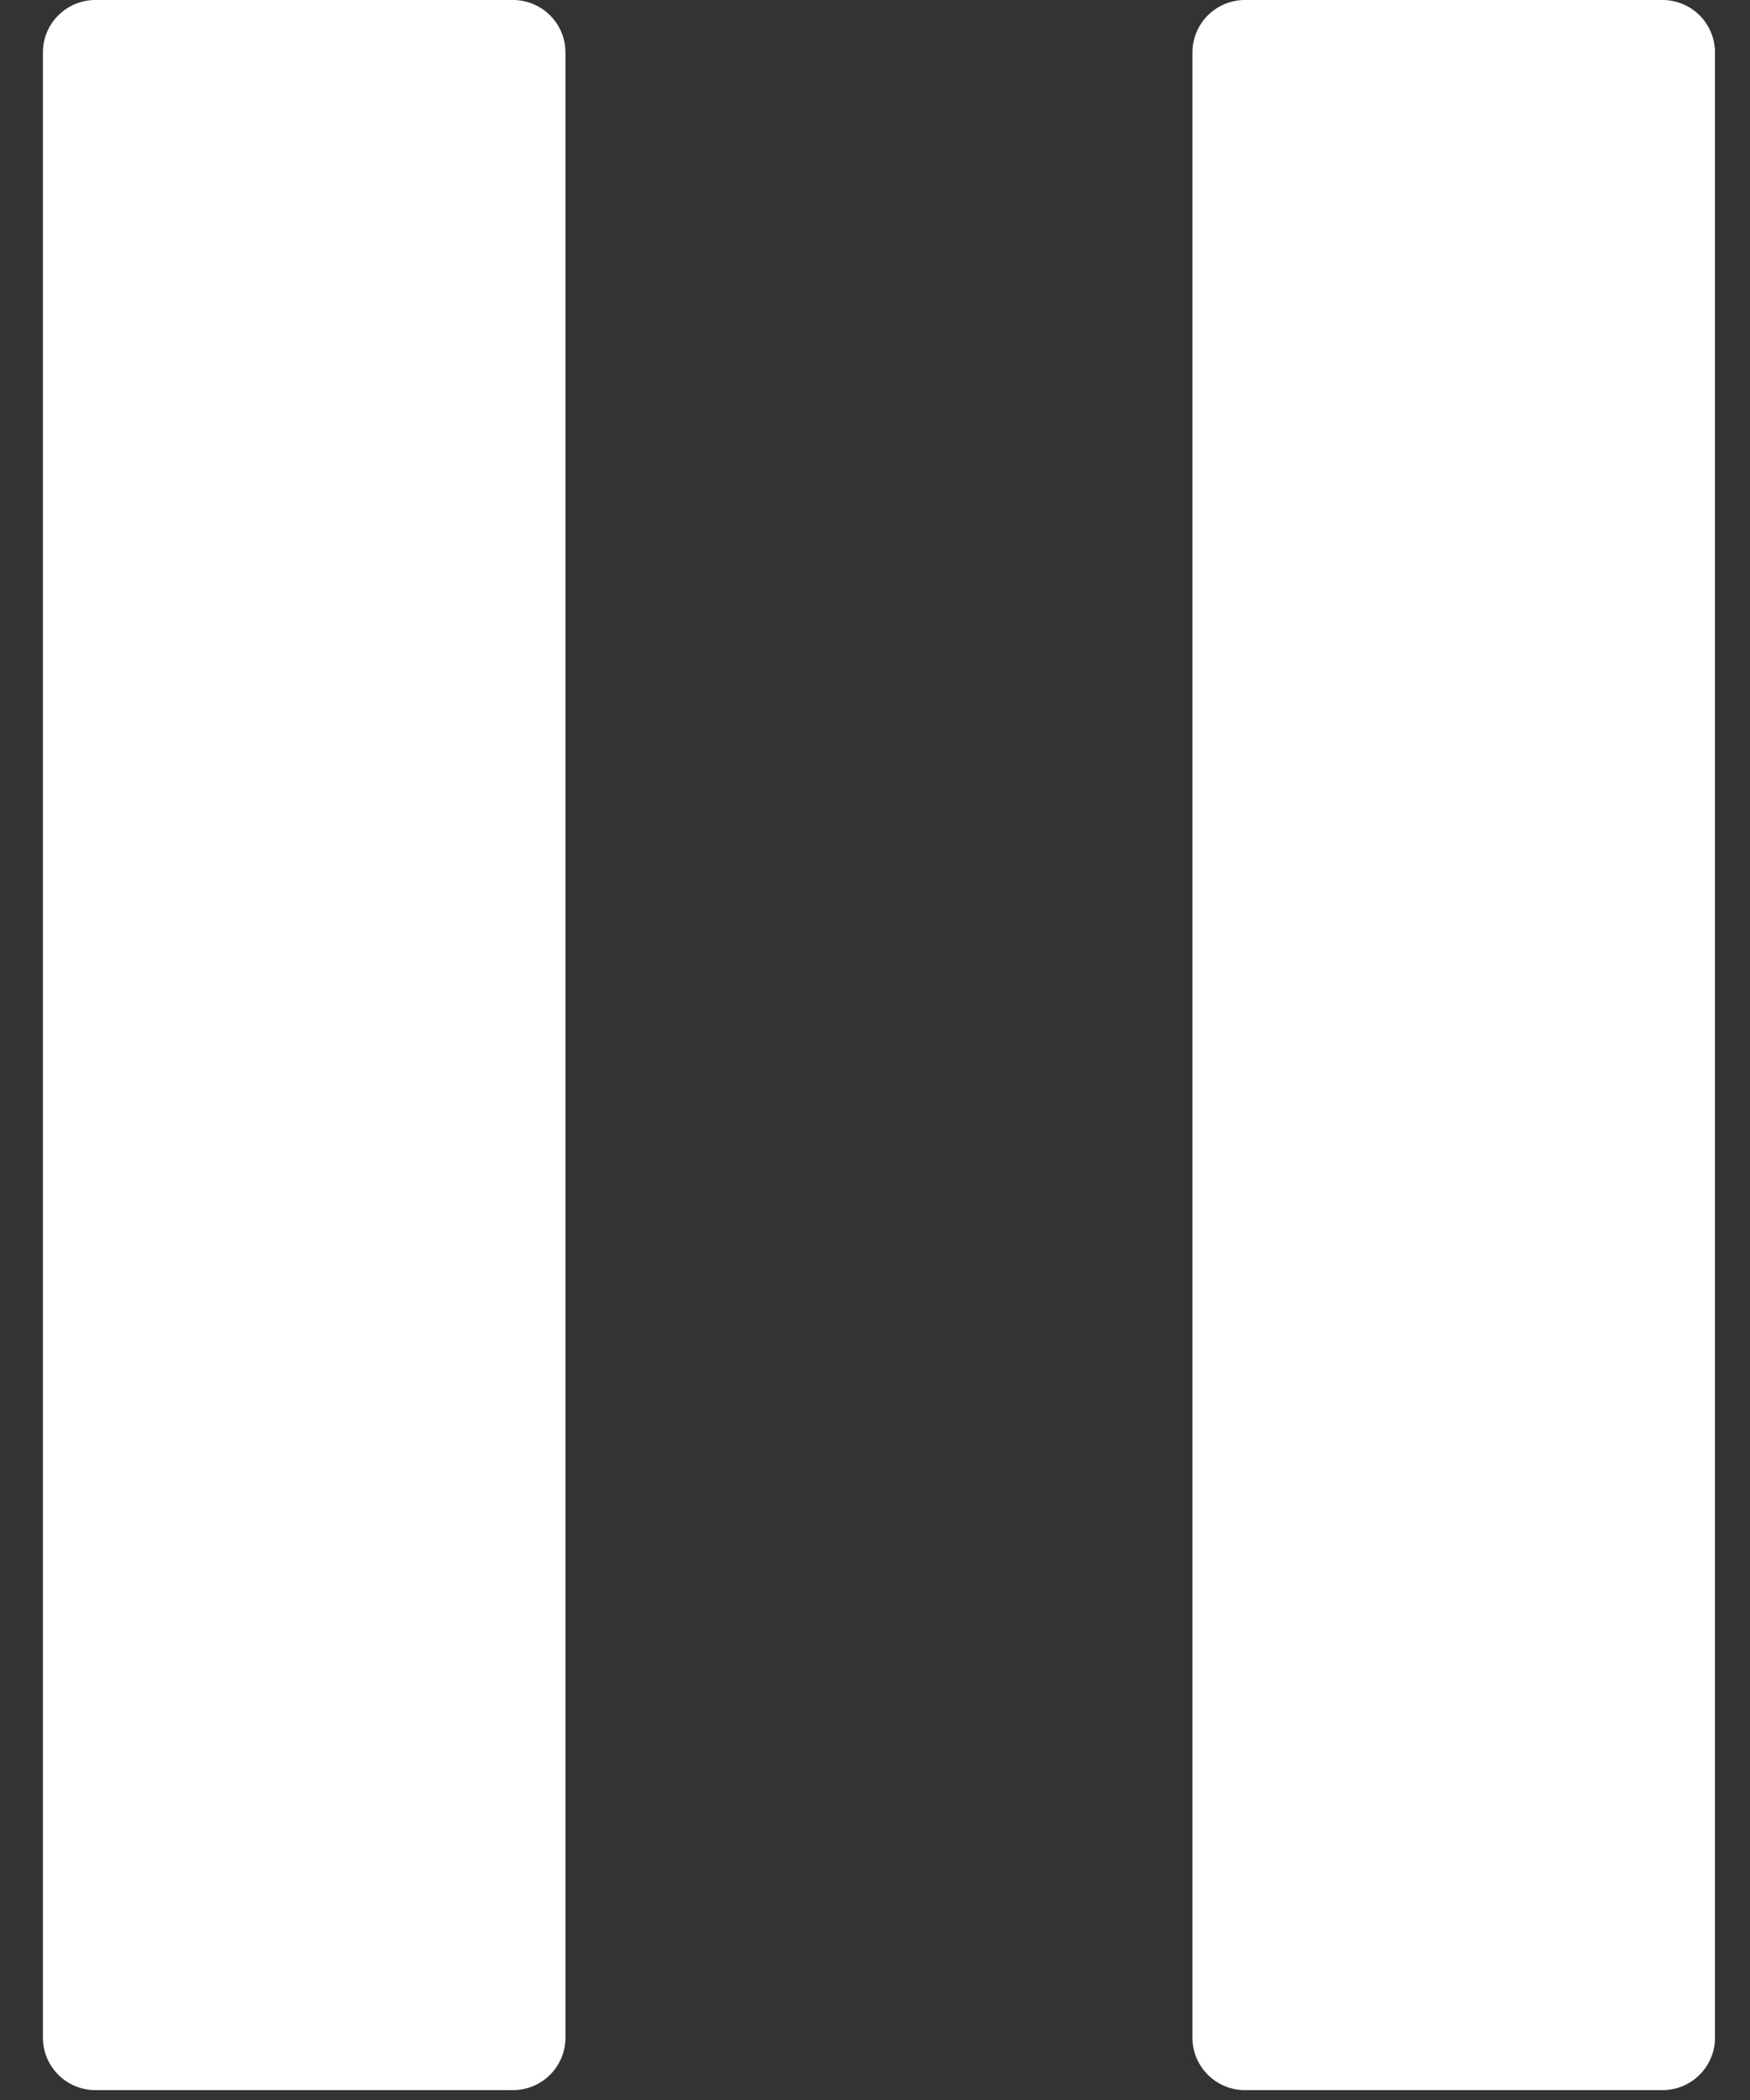 <svg xmlns="http://www.w3.org/2000/svg" width="25" height="30" viewBox="0 0 25 30"><rect x="0" y="0" width="25" height="30" fill="#333333" stroke="none"/><g><g><path fill="#fff" d="M7.322 29.859H1.369a.75.75 0 0 1-.756-.747V.746A.75.75 0 0 1 1.369 0h5.953a.75.75 0 0 1 .756.746v28.366a.75.75 0 0 1-.756.747z"/></g><g><path fill="#fff" d="M23.744 29.859h-5.953a.75.75 0 0 1-.756-.747V.746A.75.75 0 0 1 17.791 0h5.953a.75.75 0 0 1 .756.746v28.366a.75.75 0 0 1-.756.747z"/></g></g></svg>